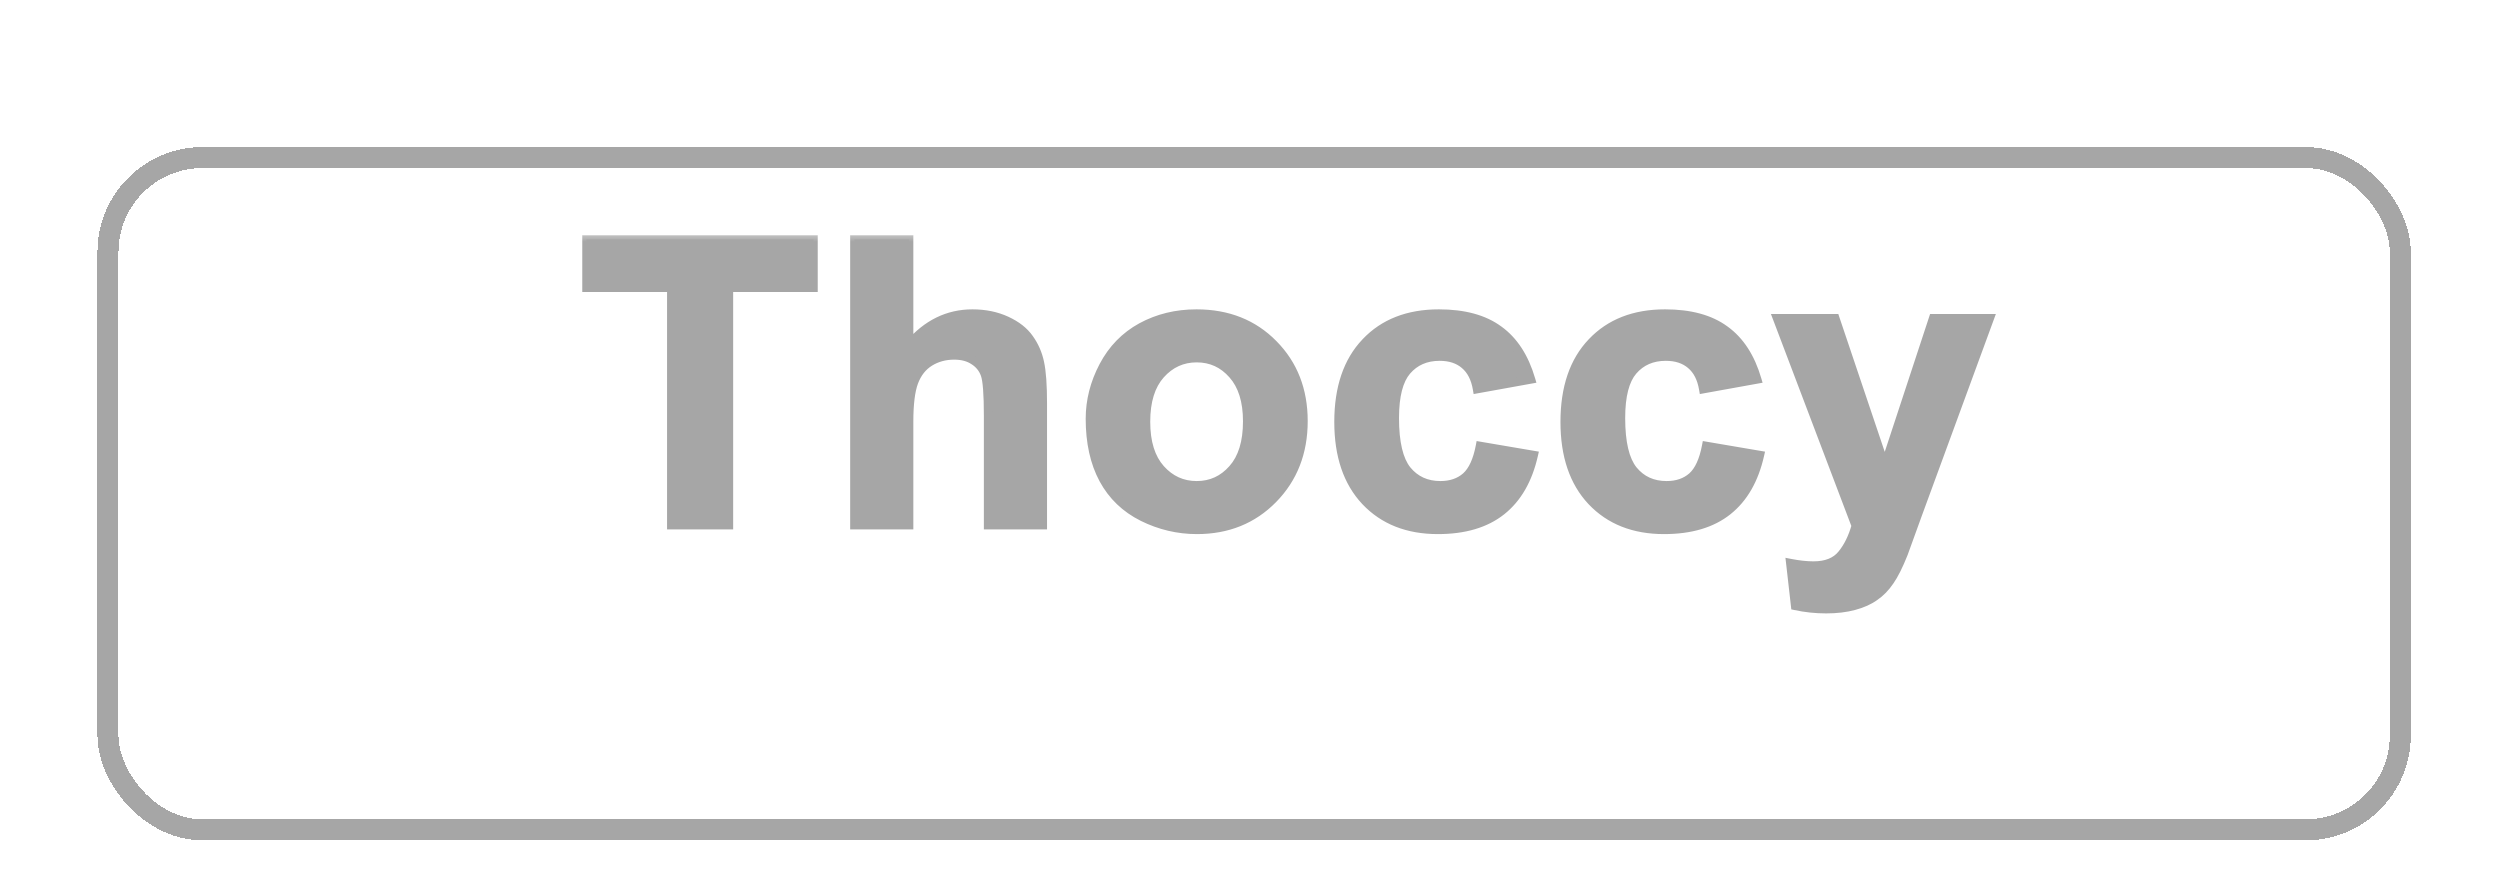 <svg width="119" height="42" viewBox="0 0 119 42" fill="none" xmlns="http://www.w3.org/2000/svg">
<g filter="url(#filter0_dd_2_6627)">
<rect x="5.139" y="1.5" width="109.115" height="32" rx="4.5" stroke="#A6A6A6" shape-rendering="crispEdges"/>
</g>
<mask id="path-2-outside-1_2_6627" maskUnits="userSpaceOnUse" x="26.786" y="11" width="69" height="19" fill="black">
<rect fill="white" x="26.786" y="11" width="69" height="19"/>
<path d="M31.952 25V13.7H27.916V11.399H38.724V13.7H34.698V25H31.952ZM43.275 11.399V16.4C44.116 15.416 45.121 14.925 46.29 14.925C46.89 14.925 47.431 15.036 47.913 15.259C48.396 15.481 48.758 15.766 48.999 16.112C49.246 16.459 49.413 16.842 49.5 17.263C49.593 17.683 49.639 18.336 49.639 19.22V25H47.032V19.795C47.032 18.762 46.982 18.107 46.883 17.829C46.785 17.55 46.608 17.331 46.355 17.17C46.107 17.003 45.795 16.919 45.418 16.919C44.985 16.919 44.598 17.025 44.258 17.235C43.918 17.445 43.667 17.764 43.507 18.19C43.352 18.611 43.275 19.236 43.275 20.064V25H40.668V11.399H43.275ZM51.879 19.935C51.879 19.069 52.093 18.231 52.519 17.42C52.946 16.61 53.549 15.992 54.328 15.565C55.114 15.138 55.989 14.925 56.954 14.925C58.444 14.925 59.666 15.41 60.618 16.381C61.571 17.346 62.047 18.568 62.047 20.046C62.047 21.537 61.565 22.773 60.6 23.757C59.641 24.734 58.432 25.223 56.972 25.223C56.069 25.223 55.207 25.019 54.384 24.61C53.568 24.202 52.946 23.605 52.519 22.82C52.093 22.028 51.879 21.066 51.879 19.935ZM54.551 20.074C54.551 21.051 54.783 21.799 55.247 22.319C55.711 22.838 56.283 23.098 56.963 23.098C57.644 23.098 58.212 22.838 58.67 22.319C59.134 21.799 59.366 21.045 59.366 20.055C59.366 19.09 59.134 18.348 58.67 17.829C58.212 17.309 57.644 17.049 56.963 17.049C56.283 17.049 55.711 17.309 55.247 17.829C54.783 18.348 54.551 19.096 54.551 20.074ZM72.878 18.061L70.308 18.524C70.222 18.011 70.024 17.625 69.715 17.365C69.412 17.105 69.016 16.975 68.527 16.975C67.878 16.975 67.358 17.201 66.969 17.652C66.585 18.098 66.393 18.846 66.393 19.898C66.393 21.066 66.588 21.892 66.978 22.375C67.374 22.857 67.903 23.098 68.564 23.098C69.059 23.098 69.464 22.959 69.78 22.681C70.095 22.396 70.318 21.911 70.448 21.224L73.008 21.66C72.742 22.835 72.232 23.723 71.477 24.323C70.723 24.923 69.712 25.223 68.444 25.223C67.003 25.223 65.852 24.768 64.993 23.859C64.139 22.95 63.712 21.691 63.712 20.083C63.712 18.456 64.142 17.192 65.002 16.289C65.862 15.379 67.024 14.925 68.49 14.925C69.69 14.925 70.642 15.185 71.347 15.704C72.059 16.217 72.569 17.003 72.878 18.061ZM83.644 18.061L81.075 18.524C80.988 18.011 80.79 17.625 80.481 17.365C80.178 17.105 79.782 16.975 79.293 16.975C78.644 16.975 78.124 17.201 77.735 17.652C77.351 18.098 77.159 18.846 77.159 19.898C77.159 21.066 77.354 21.892 77.744 22.375C78.14 22.857 78.669 23.098 79.33 23.098C79.825 23.098 80.23 22.959 80.546 22.681C80.861 22.396 81.084 21.911 81.214 21.224L83.774 21.66C83.508 22.835 82.998 23.723 82.243 24.323C81.489 24.923 80.478 25.223 79.21 25.223C77.769 25.223 76.618 24.768 75.759 23.859C74.905 22.95 74.478 21.691 74.478 20.083C74.478 18.456 74.908 17.192 75.768 16.289C76.628 15.379 77.79 14.925 79.256 14.925C80.456 14.925 81.409 15.185 82.114 15.704C82.825 16.217 83.335 17.003 83.644 18.061ZM84.586 15.148H87.36L89.716 22.143L92.017 15.148H94.717L91.238 24.629L90.616 26.345C90.387 26.92 90.168 27.36 89.957 27.663C89.753 27.966 89.515 28.21 89.243 28.395C88.977 28.587 88.646 28.736 88.25 28.841C87.861 28.946 87.418 28.998 86.924 28.998C86.423 28.998 85.931 28.946 85.449 28.841L85.217 26.8C85.625 26.88 85.993 26.92 86.321 26.92C86.927 26.92 87.375 26.741 87.666 26.382C87.957 26.03 88.179 25.578 88.334 25.028L84.586 15.148Z"/>
</mask>
<path d="M31.952 25V13.7H27.916V11.399H38.724V13.7H34.698V25H31.952ZM43.275 11.399V16.4C44.116 15.416 45.121 14.925 46.29 14.925C46.89 14.925 47.431 15.036 47.913 15.259C48.396 15.481 48.758 15.766 48.999 16.112C49.246 16.459 49.413 16.842 49.5 17.263C49.593 17.683 49.639 18.336 49.639 19.22V25H47.032V19.795C47.032 18.762 46.982 18.107 46.883 17.829C46.785 17.55 46.608 17.331 46.355 17.17C46.107 17.003 45.795 16.919 45.418 16.919C44.985 16.919 44.598 17.025 44.258 17.235C43.918 17.445 43.667 17.764 43.507 18.19C43.352 18.611 43.275 19.236 43.275 20.064V25H40.668V11.399H43.275ZM51.879 19.935C51.879 19.069 52.093 18.231 52.519 17.42C52.946 16.61 53.549 15.992 54.328 15.565C55.114 15.138 55.989 14.925 56.954 14.925C58.444 14.925 59.666 15.41 60.618 16.381C61.571 17.346 62.047 18.568 62.047 20.046C62.047 21.537 61.565 22.773 60.6 23.757C59.641 24.734 58.432 25.223 56.972 25.223C56.069 25.223 55.207 25.019 54.384 24.61C53.568 24.202 52.946 23.605 52.519 22.82C52.093 22.028 51.879 21.066 51.879 19.935ZM54.551 20.074C54.551 21.051 54.783 21.799 55.247 22.319C55.711 22.838 56.283 23.098 56.963 23.098C57.644 23.098 58.212 22.838 58.67 22.319C59.134 21.799 59.366 21.045 59.366 20.055C59.366 19.09 59.134 18.348 58.67 17.829C58.212 17.309 57.644 17.049 56.963 17.049C56.283 17.049 55.711 17.309 55.247 17.829C54.783 18.348 54.551 19.096 54.551 20.074ZM72.878 18.061L70.308 18.524C70.222 18.011 70.024 17.625 69.715 17.365C69.412 17.105 69.016 16.975 68.527 16.975C67.878 16.975 67.358 17.201 66.969 17.652C66.585 18.098 66.393 18.846 66.393 19.898C66.393 21.066 66.588 21.892 66.978 22.375C67.374 22.857 67.903 23.098 68.564 23.098C69.059 23.098 69.464 22.959 69.78 22.681C70.095 22.396 70.318 21.911 70.448 21.224L73.008 21.66C72.742 22.835 72.232 23.723 71.477 24.323C70.723 24.923 69.712 25.223 68.444 25.223C67.003 25.223 65.852 24.768 64.993 23.859C64.139 22.95 63.712 21.691 63.712 20.083C63.712 18.456 64.142 17.192 65.002 16.289C65.862 15.379 67.024 14.925 68.49 14.925C69.69 14.925 70.642 15.185 71.347 15.704C72.059 16.217 72.569 17.003 72.878 18.061ZM83.644 18.061L81.075 18.524C80.988 18.011 80.79 17.625 80.481 17.365C80.178 17.105 79.782 16.975 79.293 16.975C78.644 16.975 78.124 17.201 77.735 17.652C77.351 18.098 77.159 18.846 77.159 19.898C77.159 21.066 77.354 21.892 77.744 22.375C78.14 22.857 78.669 23.098 79.33 23.098C79.825 23.098 80.23 22.959 80.546 22.681C80.861 22.396 81.084 21.911 81.214 21.224L83.774 21.66C83.508 22.835 82.998 23.723 82.243 24.323C81.489 24.923 80.478 25.223 79.21 25.223C77.769 25.223 76.618 24.768 75.759 23.859C74.905 22.95 74.478 21.691 74.478 20.083C74.478 18.456 74.908 17.192 75.768 16.289C76.628 15.379 77.79 14.925 79.256 14.925C80.456 14.925 81.409 15.185 82.114 15.704C82.825 16.217 83.335 17.003 83.644 18.061ZM84.586 15.148H87.36L89.716 22.143L92.017 15.148H94.717L91.238 24.629L90.616 26.345C90.387 26.92 90.168 27.36 89.957 27.663C89.753 27.966 89.515 28.21 89.243 28.395C88.977 28.587 88.646 28.736 88.25 28.841C87.861 28.946 87.418 28.998 86.924 28.998C86.423 28.998 85.931 28.946 85.449 28.841L85.217 26.8C85.625 26.88 85.993 26.92 86.321 26.92C86.927 26.92 87.375 26.741 87.666 26.382C87.957 26.03 88.179 25.578 88.334 25.028L84.586 15.148Z" fill="#A6A6A6"/>
<path d="M31.952 25H31.752V25.2H31.952V25ZM31.952 13.7H32.152V13.5H31.952V13.7ZM27.916 13.7H27.716V13.9H27.916V13.7ZM27.916 11.399V11.199H27.716V11.399H27.916ZM38.724 11.399H38.924V11.199H38.724V11.399ZM38.724 13.7V13.9H38.924V13.7H38.724ZM34.698 13.7V13.5H34.498V13.7H34.698ZM34.698 25V25.2H34.898V25H34.698ZM32.152 25V13.7H31.752V25H32.152ZM31.952 13.5H27.916V13.9H31.952V13.5ZM28.116 13.7V11.399H27.716V13.7H28.116ZM27.916 11.599H38.724V11.199H27.916V11.599ZM38.524 11.399V13.7H38.924V11.399H38.524ZM38.724 13.5H34.698V13.9H38.724V13.5ZM34.498 13.7V25H34.898V13.7H34.498ZM34.698 24.8H31.952V25.2H34.698V24.8ZM43.275 11.399H43.475V11.199H43.275V11.399ZM43.275 16.4H43.075V16.941L43.427 16.53L43.275 16.4ZM48.999 16.112L48.835 16.227L48.836 16.229L48.999 16.112ZM49.5 17.263L49.304 17.303L49.304 17.306L49.5 17.263ZM49.639 25V25.2H49.839V25H49.639ZM47.032 25H46.832V25.2H47.032V25ZM46.355 17.17L46.243 17.336L46.248 17.339L46.355 17.17ZM44.258 17.235L44.363 17.405L44.258 17.235ZM43.507 18.19L43.319 18.12L43.319 18.121L43.507 18.19ZM43.275 25V25.2H43.475V25H43.275ZM40.668 25H40.468V25.2H40.668V25ZM40.668 11.399V11.199H40.468V11.399H40.668ZM43.075 11.399V16.4H43.475V11.399H43.075ZM43.427 16.53C44.234 15.586 45.186 15.125 46.29 15.125V14.725C45.056 14.725 43.997 15.247 43.123 16.27L43.427 16.53ZM46.29 15.125C46.864 15.125 47.377 15.231 47.829 15.44L47.997 15.077C47.485 14.841 46.915 14.725 46.29 14.725V15.125ZM47.829 15.44C48.288 15.652 48.618 15.916 48.835 16.227L49.163 15.998C48.897 15.616 48.504 15.311 47.997 15.077L47.829 15.44ZM48.836 16.229C49.067 16.552 49.223 16.91 49.304 17.303L49.696 17.222C49.603 16.775 49.425 16.365 49.161 15.996L48.836 16.229ZM49.304 17.306C49.392 17.704 49.439 18.338 49.439 19.22H49.839C49.839 18.333 49.793 17.663 49.695 17.22L49.304 17.306ZM49.439 19.22V25H49.839V19.22H49.439ZM49.639 24.8H47.032V25.2H49.639V24.8ZM47.232 25V19.795H46.832V25H47.232ZM47.232 19.795C47.232 19.276 47.219 18.849 47.194 18.514C47.169 18.185 47.131 17.928 47.072 17.762L46.695 17.896C46.735 18.008 46.771 18.218 46.795 18.544C46.82 18.865 46.832 19.282 46.832 19.795H47.232ZM47.072 17.762C46.958 17.44 46.752 17.185 46.462 17.001L46.248 17.339C46.464 17.476 46.611 17.66 46.695 17.896L47.072 17.762ZM46.467 17.004C46.178 16.81 45.824 16.719 45.418 16.719V17.119C45.766 17.119 46.036 17.196 46.243 17.336L46.467 17.004ZM45.418 16.719C44.951 16.719 44.527 16.833 44.153 17.065L44.363 17.405C44.669 17.216 45.019 17.119 45.418 17.119V16.719ZM44.153 17.065C43.77 17.302 43.493 17.658 43.319 18.12L43.694 18.261C43.841 17.869 44.066 17.589 44.363 17.405L44.153 17.065ZM43.319 18.121C43.152 18.576 43.075 19.229 43.075 20.064H43.475C43.475 19.243 43.552 18.646 43.694 18.259L43.319 18.121ZM43.075 20.064V25H43.475V20.064H43.075ZM43.275 24.8H40.668V25.2H43.275V24.8ZM40.868 25V11.399H40.468V25H40.868ZM40.668 11.599H43.275V11.199H40.668V11.599ZM54.328 15.565L54.233 15.389L54.232 15.389L54.328 15.565ZM60.618 16.381L60.476 16.521L60.476 16.522L60.618 16.381ZM60.6 23.757L60.457 23.617L60.457 23.617L60.6 23.757ZM54.384 24.61L54.295 24.789L54.295 24.79L54.384 24.61ZM52.519 22.82L52.343 22.915L52.343 22.915L52.519 22.82ZM58.67 22.319L58.521 22.186L58.52 22.187L58.67 22.319ZM58.67 17.829L58.52 17.961L58.521 17.962L58.67 17.829ZM52.079 19.935C52.079 19.103 52.284 18.297 52.696 17.514L52.342 17.327C51.901 18.165 51.679 19.034 51.679 19.935H52.079ZM52.696 17.514C53.105 16.737 53.681 16.148 54.424 15.74L54.232 15.389C53.417 15.836 52.787 16.483 52.342 17.327L52.696 17.514ZM54.424 15.741C55.178 15.331 56.02 15.125 56.954 15.125V14.725C55.958 14.725 55.05 14.945 54.233 15.389L54.424 15.741ZM56.954 15.125C58.396 15.125 59.565 15.593 60.476 16.521L60.761 16.241C59.767 15.228 58.492 14.725 56.954 14.725V15.125ZM60.476 16.522C61.388 17.446 61.847 18.615 61.847 20.046H62.247C62.247 18.52 61.754 17.247 60.761 16.241L60.476 16.522ZM61.847 20.046C61.847 21.489 61.382 22.674 60.457 23.617L60.743 23.897C61.747 22.873 62.247 21.584 62.247 20.046H61.847ZM60.457 23.617C59.539 24.553 58.382 25.023 56.972 25.023V25.423C58.482 25.423 59.744 24.915 60.743 23.897L60.457 23.617ZM56.972 25.023C56.101 25.023 55.268 24.826 54.473 24.431L54.295 24.79C55.145 25.211 56.038 25.423 56.972 25.423V25.023ZM54.474 24.431C53.693 24.041 53.102 23.473 52.695 22.724L52.343 22.915C52.79 23.738 53.442 24.363 54.295 24.789L54.474 24.431ZM52.695 22.725C52.288 21.969 52.079 21.042 52.079 19.935H51.679C51.679 21.091 51.897 22.087 52.343 22.915L52.695 22.725ZM54.351 20.074C54.351 21.08 54.59 21.883 55.098 22.452L55.396 22.186C54.976 21.715 54.751 21.022 54.751 20.074H54.351ZM55.098 22.452C55.598 23.013 56.224 23.298 56.963 23.298V22.898C56.341 22.898 55.823 22.664 55.396 22.186L55.098 22.452ZM56.963 23.298C57.702 23.298 58.325 23.013 58.82 22.451L58.52 22.187C58.1 22.664 57.585 22.898 56.963 22.898V23.298ZM58.819 22.452C59.327 21.883 59.566 21.073 59.566 20.055H59.166C59.166 21.016 58.941 21.716 58.521 22.186L58.819 22.452ZM59.566 20.055C59.566 19.06 59.327 18.264 58.819 17.695L58.521 17.962C58.941 18.433 59.166 19.12 59.166 20.055H59.566ZM58.82 17.696C58.325 17.135 57.702 16.849 56.963 16.849V17.249C57.585 17.249 58.1 17.483 58.52 17.961L58.82 17.696ZM56.963 16.849C56.224 16.849 55.598 17.134 55.098 17.695L55.396 17.962C55.823 17.484 56.341 17.249 56.963 17.249V16.849ZM55.098 17.695C54.59 18.264 54.351 19.067 54.351 20.074H54.751C54.751 19.126 54.976 18.432 55.396 17.962L55.098 17.695ZM72.878 18.061L72.914 18.257L73.133 18.218L73.07 18.004L72.878 18.061ZM70.308 18.524L70.111 18.558L70.145 18.757L70.344 18.721L70.308 18.524ZM69.715 17.365L69.585 17.517L69.586 17.518L69.715 17.365ZM66.969 17.652L66.817 17.522L66.817 17.522L66.969 17.652ZM66.978 22.375L66.822 22.5L66.823 22.501L66.978 22.375ZM69.78 22.681L69.912 22.831L69.913 22.829L69.78 22.681ZM70.448 21.224L70.481 21.027L70.287 20.994L70.251 21.187L70.448 21.224ZM73.008 21.66L73.203 21.704L73.25 21.498L73.042 21.463L73.008 21.66ZM71.477 24.323L71.353 24.166L71.477 24.323ZM64.993 23.859L64.847 23.996L64.847 23.996L64.993 23.859ZM65.002 16.289L65.147 16.427L65.147 16.426L65.002 16.289ZM71.347 15.704L71.229 15.865L71.23 15.866L71.347 15.704ZM72.843 17.864L70.273 18.328L70.344 18.721L72.914 18.257L72.843 17.864ZM70.506 18.491C70.413 17.945 70.198 17.51 69.843 17.212L69.586 17.518C69.849 17.739 70.03 18.077 70.111 18.558L70.506 18.491ZM69.845 17.213C69.498 16.916 69.052 16.775 68.527 16.775V17.175C68.979 17.175 69.325 17.294 69.585 17.517L69.845 17.213ZM68.527 16.775C67.825 16.775 67.248 17.022 66.817 17.522L67.12 17.783C67.468 17.38 67.93 17.175 68.527 17.175V16.775ZM66.817 17.522C66.386 18.023 66.193 18.832 66.193 19.898H66.593C66.593 18.86 66.785 18.172 67.12 17.783L66.817 17.522ZM66.193 19.898C66.193 21.077 66.388 21.962 66.822 22.5L67.133 22.249C66.789 21.822 66.593 21.056 66.593 19.898H66.193ZM66.823 22.501C67.26 23.033 67.847 23.298 68.564 23.298V22.898C67.958 22.898 67.488 22.681 67.132 22.248L66.823 22.501ZM68.564 23.298C69.099 23.298 69.554 23.147 69.912 22.831L69.647 22.531C69.375 22.771 69.019 22.898 68.564 22.898V23.298ZM69.913 22.829C70.276 22.502 70.511 21.965 70.644 21.261L70.251 21.187C70.124 21.856 69.914 22.291 69.646 22.532L69.913 22.829ZM70.414 21.421L72.975 21.857L73.042 21.463L70.481 21.027L70.414 21.421ZM72.813 21.616C72.555 22.758 72.064 23.601 71.353 24.166L71.602 24.479C72.4 23.845 72.93 22.913 73.203 21.704L72.813 21.616ZM71.353 24.166C70.644 24.73 69.681 25.023 68.444 25.023V25.423C69.742 25.423 70.802 25.115 71.602 24.479L71.353 24.166ZM68.444 25.023C67.048 25.023 65.954 24.584 65.138 23.721L64.847 23.996C65.751 24.952 66.957 25.423 68.444 25.423V25.023ZM65.138 23.722C64.329 22.86 63.912 21.655 63.912 20.083H63.512C63.512 21.727 63.949 23.04 64.847 23.996L65.138 23.722ZM63.912 20.083C63.912 18.492 64.332 17.282 65.147 16.427L64.857 16.151C63.952 17.101 63.512 18.421 63.512 20.083H63.912ZM65.147 16.426C65.963 15.564 67.069 15.125 68.49 15.125V14.725C66.98 14.725 65.76 15.195 64.856 16.151L65.147 16.426ZM68.49 15.125C69.663 15.125 70.569 15.379 71.229 15.865L71.466 15.543C70.716 14.99 69.717 14.725 68.49 14.725V15.125ZM71.23 15.866C71.897 16.348 72.386 17.091 72.686 18.117L73.07 18.004C72.752 16.915 72.22 16.087 71.465 15.542L71.23 15.866ZM83.644 18.061L83.68 18.257L83.899 18.218L83.836 18.004L83.644 18.061ZM81.075 18.524L80.877 18.558L80.911 18.757L81.11 18.721L81.075 18.524ZM80.481 17.365L80.351 17.517L80.352 17.518L80.481 17.365ZM77.735 17.652L77.583 17.522L77.583 17.522L77.735 17.652ZM77.744 22.375L77.588 22.5L77.589 22.501L77.744 22.375ZM80.546 22.681L80.678 22.831L80.68 22.829L80.546 22.681ZM81.214 21.224L81.247 21.027L81.054 20.994L81.017 21.187L81.214 21.224ZM83.774 21.66L83.969 21.704L84.016 21.498L83.808 21.463L83.774 21.66ZM82.243 24.323L82.119 24.166L82.243 24.323ZM75.759 23.859L75.613 23.996L75.613 23.996L75.759 23.859ZM75.768 16.289L75.913 16.427L75.913 16.426L75.768 16.289ZM82.114 15.704L81.995 15.865L81.997 15.866L82.114 15.704ZM83.609 17.864L81.039 18.328L81.11 18.721L83.68 18.257L83.609 17.864ZM81.272 18.491C81.18 17.945 80.965 17.51 80.609 17.212L80.352 17.518C80.616 17.739 80.796 18.077 80.877 18.558L81.272 18.491ZM80.611 17.213C80.264 16.916 79.819 16.775 79.293 16.775V17.175C79.745 17.175 80.091 17.294 80.351 17.517L80.611 17.213ZM79.293 16.775C78.592 16.775 78.015 17.022 77.583 17.522L77.886 17.783C78.234 17.38 78.696 17.175 79.293 17.175V16.775ZM77.583 17.522C77.152 18.023 76.96 18.832 76.96 19.898H77.359C77.359 18.86 77.551 18.172 77.886 17.783L77.583 17.522ZM76.96 19.898C76.96 21.077 77.154 21.962 77.588 22.5L77.9 22.249C77.555 21.822 77.359 21.056 77.359 19.898H76.96ZM77.589 22.501C78.026 23.033 78.613 23.298 79.33 23.298V22.898C78.724 22.898 78.254 22.681 77.899 22.248L77.589 22.501ZM79.33 23.298C79.865 23.298 80.32 23.147 80.678 22.831L80.413 22.531C80.141 22.771 79.786 22.898 79.33 22.898V23.298ZM80.68 22.829C81.043 22.502 81.277 21.965 81.41 21.261L81.017 21.187C80.891 21.856 80.68 22.291 80.412 22.532L80.68 22.829ZM81.18 21.421L83.741 21.857L83.808 21.463L81.247 21.027L81.18 21.421ZM83.579 21.616C83.321 22.758 82.83 23.601 82.119 24.166L82.368 24.479C83.166 23.845 83.696 22.913 83.969 21.704L83.579 21.616ZM82.119 24.166C81.41 24.73 80.447 25.023 79.21 25.023V25.423C80.509 25.423 81.568 25.115 82.368 24.479L82.119 24.166ZM79.21 25.023C77.815 25.023 76.72 24.584 75.904 23.721L75.613 23.996C76.517 24.952 77.723 25.423 79.21 25.423V25.023ZM75.904 23.722C75.095 22.86 74.678 21.655 74.678 20.083H74.278C74.278 21.727 74.715 23.04 75.613 23.996L75.904 23.722ZM74.678 20.083C74.678 18.492 75.098 17.282 75.913 16.427L75.623 16.151C74.718 17.101 74.278 18.421 74.278 20.083H74.678ZM75.913 16.426C76.729 15.564 77.835 15.125 79.256 15.125V14.725C77.746 14.725 76.527 15.195 75.623 16.151L75.913 16.426ZM79.256 15.125C80.429 15.125 81.335 15.379 81.995 15.865L82.232 15.543C81.482 14.99 80.483 14.725 79.256 14.725V15.125ZM81.997 15.866C82.663 16.348 83.152 17.091 83.452 18.117L83.836 18.004C83.518 16.915 82.986 16.087 82.231 15.542L81.997 15.866ZM84.586 15.148V14.947H84.296L84.399 15.218L84.586 15.148ZM87.36 15.148L87.549 15.084L87.504 14.947H87.36V15.148ZM89.716 22.143L89.527 22.206L89.719 22.776L89.906 22.205L89.716 22.143ZM92.017 15.148V14.947H91.872L91.827 15.085L92.017 15.148ZM94.717 15.148L94.904 15.216L95.003 14.947H94.717V15.148ZM91.238 24.629L91.05 24.56L91.05 24.561L91.238 24.629ZM90.616 26.345L90.802 26.419L90.804 26.413L90.616 26.345ZM89.957 27.663L89.793 27.549L89.792 27.551L89.957 27.663ZM89.243 28.395L89.13 28.23L89.126 28.233L89.243 28.395ZM88.25 28.841L88.199 28.648L88.198 28.648L88.25 28.841ZM85.449 28.841L85.25 28.863L85.266 29.006L85.406 29.036L85.449 28.841ZM85.217 26.8L85.255 26.604L84.987 26.551L85.018 26.822L85.217 26.8ZM87.666 26.382L87.512 26.255L87.511 26.256L87.666 26.382ZM88.334 25.028L88.526 25.082L88.544 25.018L88.521 24.957L88.334 25.028ZM84.586 15.348H87.36V14.947H84.586V15.348ZM87.17 15.211L89.527 22.206L89.906 22.079L87.549 15.084L87.17 15.211ZM89.906 22.205L92.207 15.21L91.827 15.085L89.526 22.08L89.906 22.205ZM92.017 15.348H94.717V14.947H92.017V15.348ZM94.529 15.079L91.05 24.56L91.425 24.698L94.904 15.216L94.529 15.079ZM91.05 24.561L90.428 26.277L90.804 26.413L91.426 24.697L91.05 24.561ZM90.43 26.271C90.204 26.84 89.991 27.264 89.793 27.549L90.122 27.777C90.345 27.456 90.571 27 90.802 26.419L90.43 26.271ZM89.792 27.551C89.6 27.835 89.379 28.061 89.13 28.23L89.356 28.561C89.651 28.359 89.907 28.096 90.123 27.774L89.792 27.551ZM89.126 28.233C88.884 28.408 88.577 28.547 88.199 28.648L88.302 29.034C88.716 28.924 89.07 28.767 89.36 28.558L89.126 28.233ZM88.198 28.648C87.829 28.747 87.405 28.799 86.924 28.799V29.198C87.432 29.198 87.893 29.145 88.302 29.034L88.198 28.648ZM86.924 28.799C86.437 28.799 85.96 28.747 85.491 28.645L85.406 29.036C85.903 29.145 86.409 29.198 86.924 29.198V28.799ZM85.647 28.818L85.415 26.777L85.018 26.822L85.25 28.863L85.647 28.818ZM85.178 26.996C85.596 27.078 85.977 27.12 86.321 27.12V26.72C86.009 26.72 85.654 26.682 85.255 26.604L85.178 26.996ZM86.321 27.12C86.967 27.12 87.481 26.928 87.821 26.508L87.511 26.256C87.269 26.555 86.887 26.72 86.321 26.72V27.12ZM87.82 26.51C88.132 26.131 88.366 25.653 88.526 25.082L88.141 24.974C87.992 25.504 87.781 25.929 87.512 26.255L87.82 26.51ZM88.521 24.957L84.773 15.076L84.399 15.218L88.147 25.099L88.521 24.957Z" fill="#A6A6A6" mask="url(#path-2-outside-1_2_6627)"/>
<defs>
<filter id="filter0_dd_2_6627" x="0.639" y="1" width="118.115" height="41" filterUnits="userSpaceOnUse" color-interpolation-filters="sRGB">
<feFlood flood-opacity="0" result="BackgroundImageFix"/>
<feColorMatrix in="SourceAlpha" type="matrix" values="0 0 0 0 0 0 0 0 0 0 0 0 0 0 0 0 0 0 127 0" result="hardAlpha"/>
<feMorphology radius="1" operator="dilate" in="SourceAlpha" result="effect1_dropShadow_2_6627"/>
<feOffset dy="2"/>
<feGaussianBlur stdDeviation="0.5"/>
<feComposite in2="hardAlpha" operator="out"/>
<feColorMatrix type="matrix" values="0 0 0 0 0 0 0 0 0 0 0 0 0 0 0 0 0 0 0.25 0"/>
<feBlend mode="normal" in2="BackgroundImageFix" result="effect1_dropShadow_2_6627"/>
<feColorMatrix in="SourceAlpha" type="matrix" values="0 0 0 0 0 0 0 0 0 0 0 0 0 0 0 0 0 0 127 0" result="hardAlpha"/>
<feOffset dy="4"/>
<feGaussianBlur stdDeviation="2"/>
<feComposite in2="hardAlpha" operator="out"/>
<feColorMatrix type="matrix" values="0 0 0 0 0 0 0 0 0 0 0 0 0 0 0 0 0 0 1 0"/>
<feBlend mode="normal" in2="effect1_dropShadow_2_6627" result="effect2_dropShadow_2_6627"/>
<feBlend mode="normal" in="SourceGraphic" in2="effect2_dropShadow_2_6627" result="shape"/>
</filter>
</defs>
</svg>
